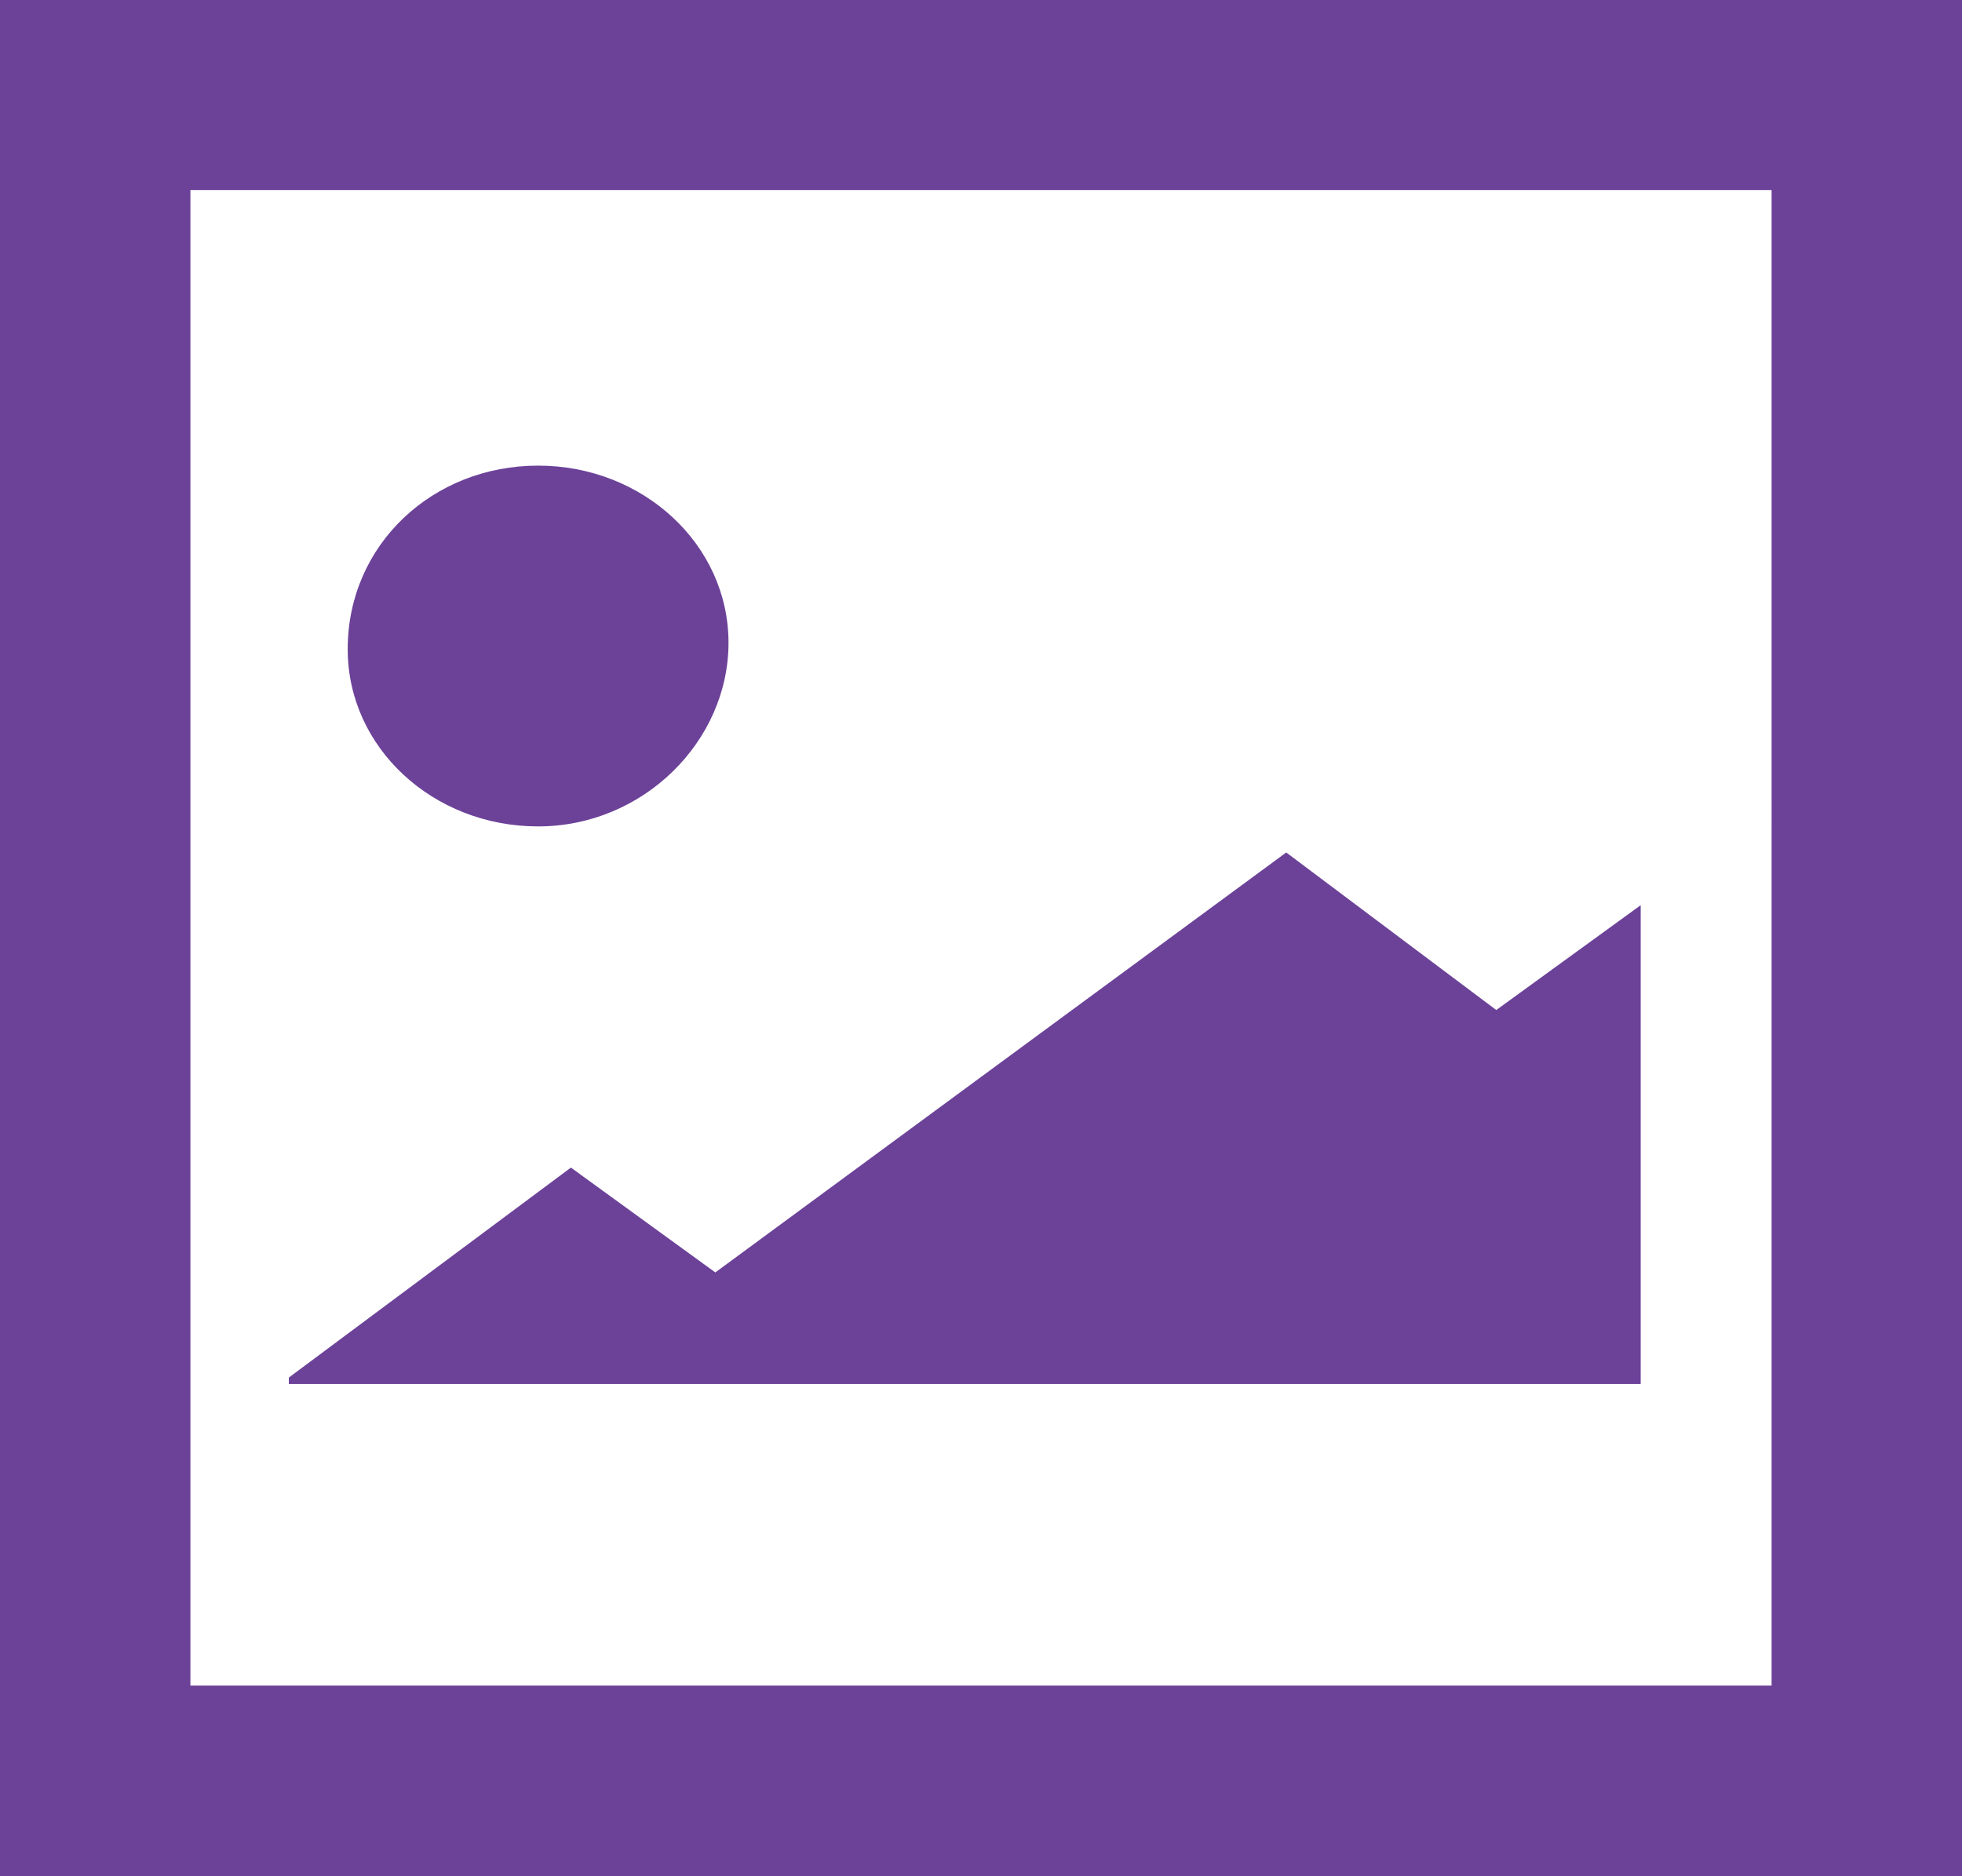 <?xml version="1.0" encoding="utf-8"?>
<!-- Generator: Adobe Illustrator 18.0.0, SVG Export Plug-In . SVG Version: 6.00 Build 0)  -->
<!DOCTYPE svg PUBLIC "-//W3C//DTD SVG 1.1//EN" "http://www.w3.org/Graphics/SVG/1.1/DTD/svg11.dtd">
<svg version="1.1" id="Layer_1" xmlns="http://www.w3.org/2000/svg" xmlns:xlink="http://www.w3.org/1999/xlink" x="0px" y="0px"
	 viewBox="0 118.6 610 583.4" enable-background="new 0 118.6 610 583.4" xml:space="preserve">
<path opacity="0.898" fill="#5B2D8D" enable-background="new    " d="M610,702H0V118.6h610V702 M59.2,642.8h491.6V177.7H59.2
	 M167.3,263.4c32.6,0,59.2,24.5,59.2,55.1s-26.5,57.1-59.2,57.1s-59.2-24.5-59.2-55.1C108.1,287.9,134.6,263.4,167.3,263.4z
	 M89.8,547l87.7-65.3l44.9,32.6l177.5-130.6l65.3,49l44.9-32.6V549H89.8V547z"/>
</svg>

